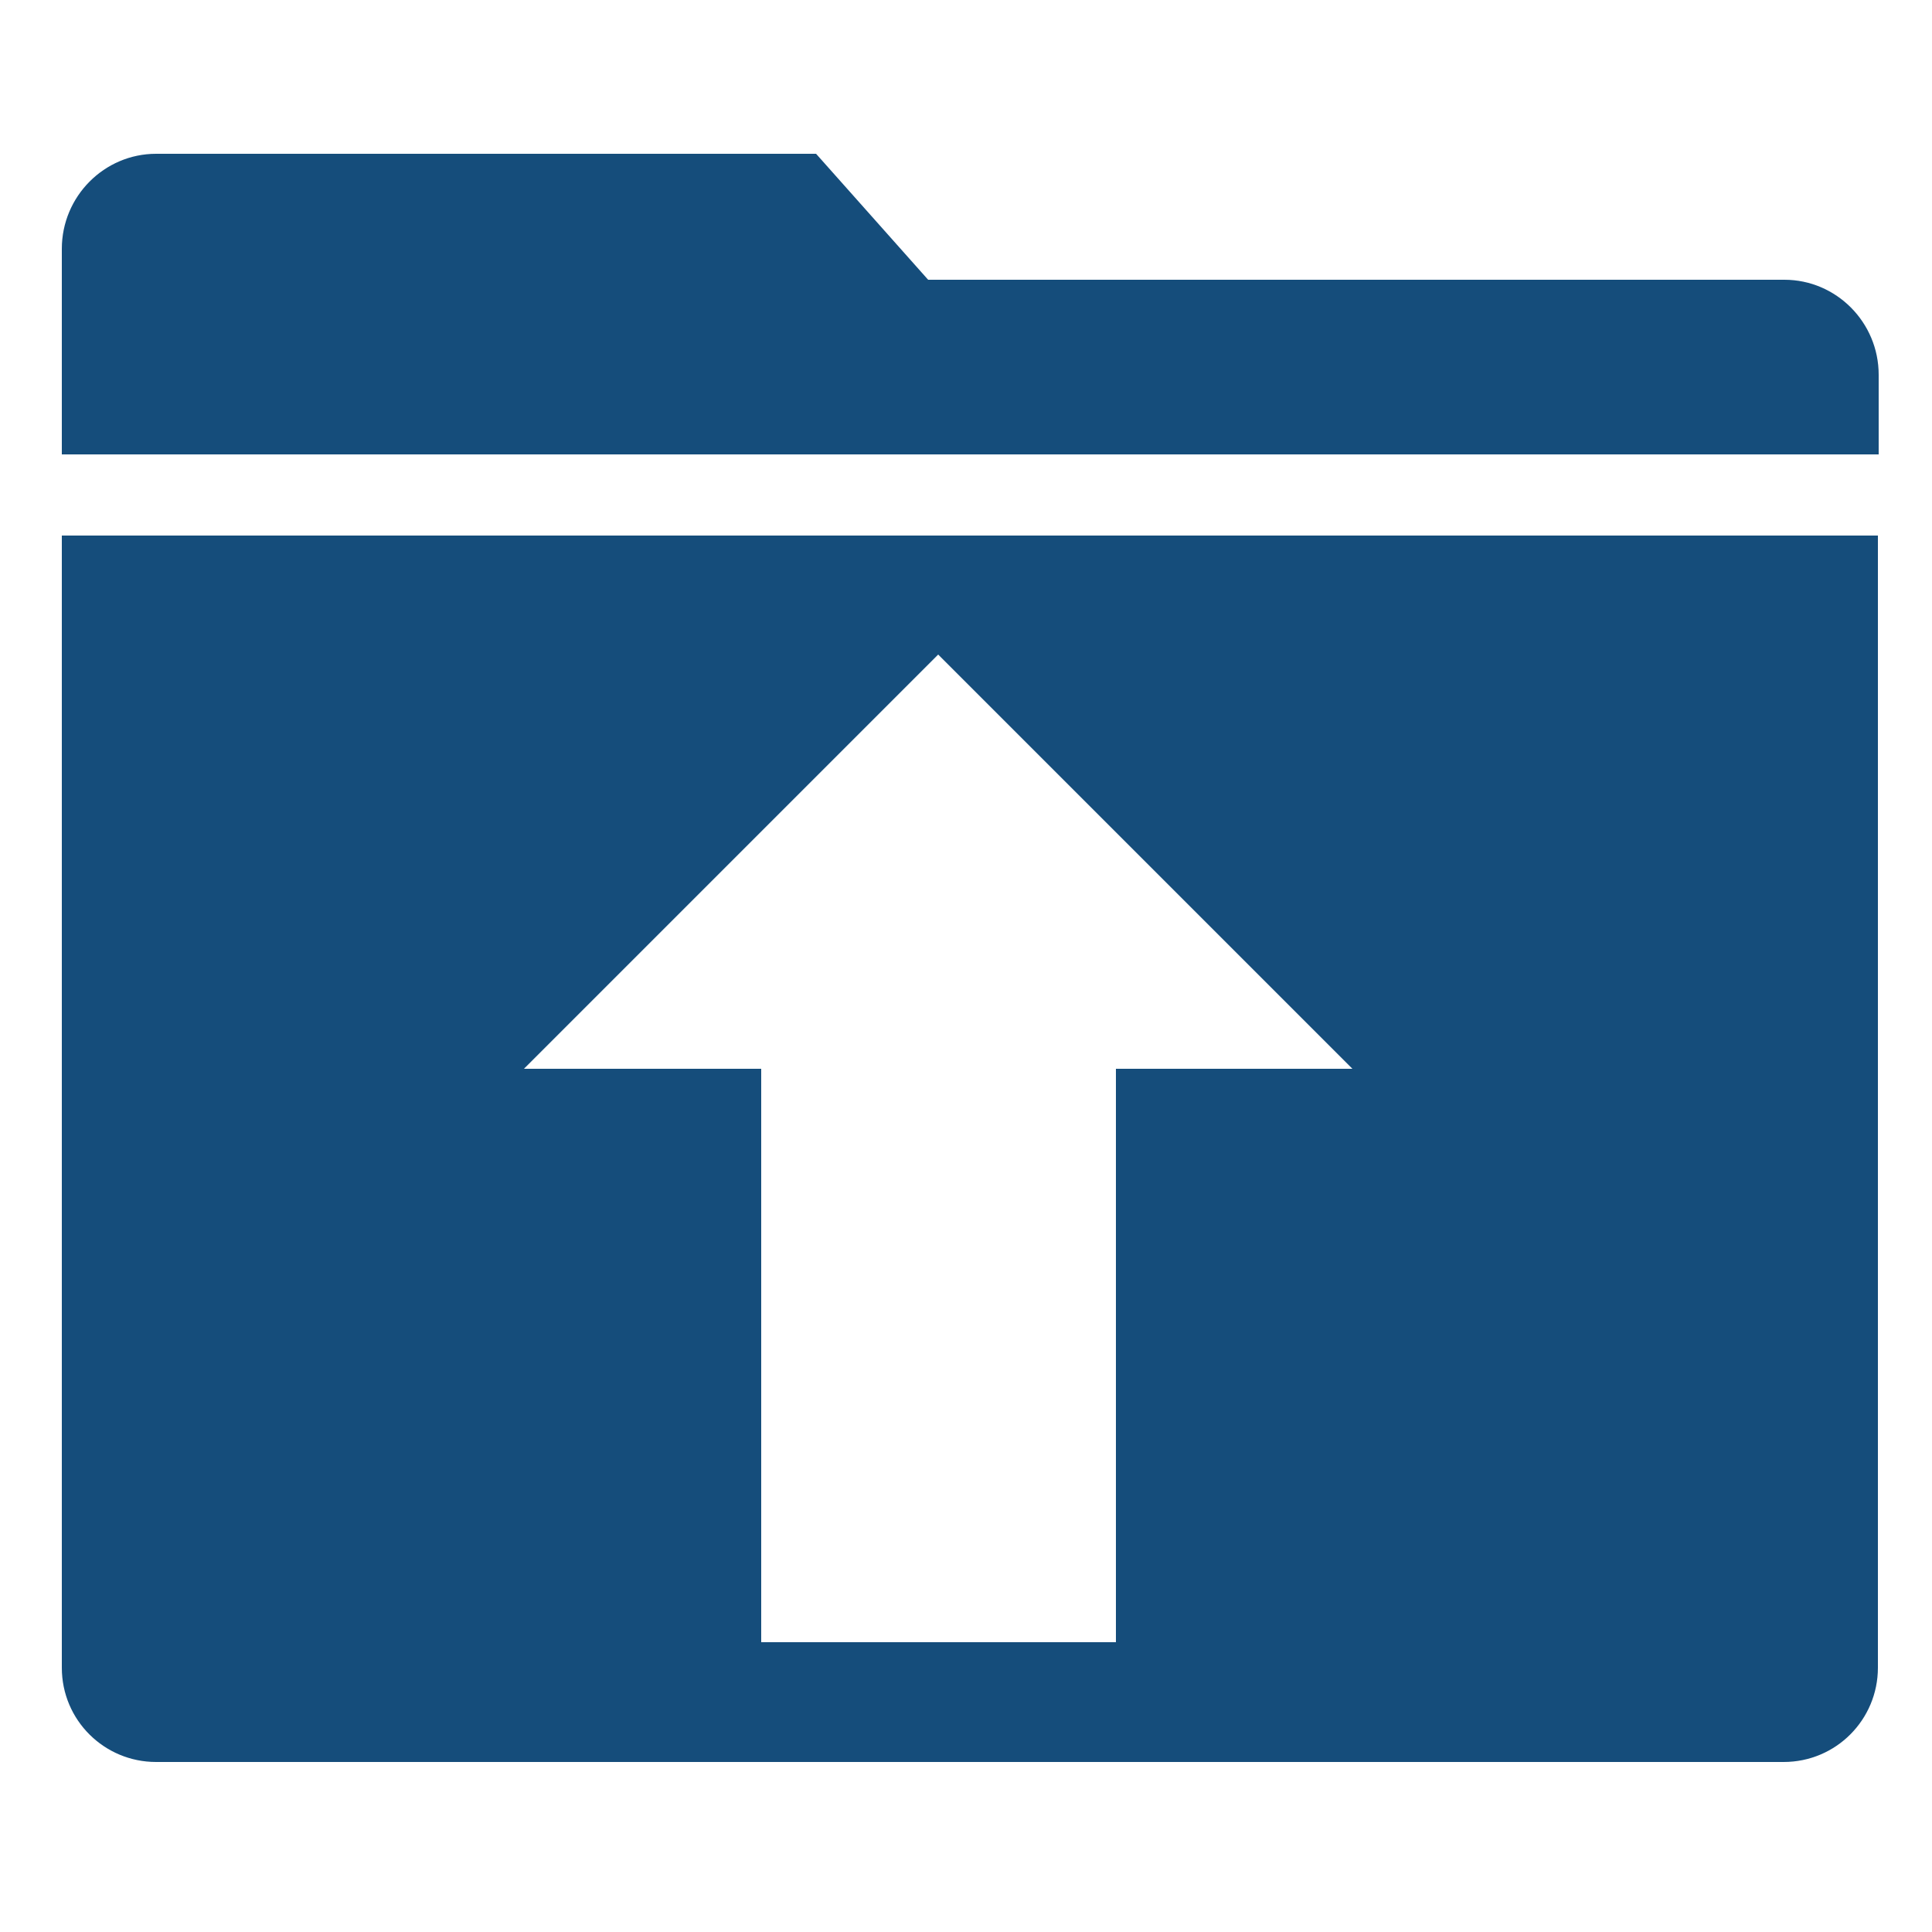<?xml version="1.0" encoding="utf-8"?>
<!-- Generator: Adobe Illustrator 20.1.0, SVG Export Plug-In . SVG Version: 6.00 Build 0)  -->
<svg version="1.1" id="Layer_1" xmlns="http://www.w3.org/2000/svg" xmlns:xlink="http://www.w3.org/1999/xlink" x="0px" y="0px"
	 viewBox="0 0 250 250" style="enable-background:new 0 0 250 250;" xml:space="preserve">
<style type="text/css">
	.st0{fill:#154d7b;}
</style>
<path class="st0" d="M8,215.8c0,6.8,5.5,12.2,12.2,12.2h210.6c6.8,0,12.2-5.5,12.2-12.2V69.3H8V215.8z M121.4,84.7l53.6,53.6h-30.6
	v74.2H98.5v-74.2H67.8L121.4,84.7z M230.9,36.2H120.1l-14.5-16.3H20.2C13.5,19.9,8,25.4,8,32.2v26.6h235.1V48.5
	C243.1,41.7,237.6,36.2,230.9,36.2z"/>
</svg>
